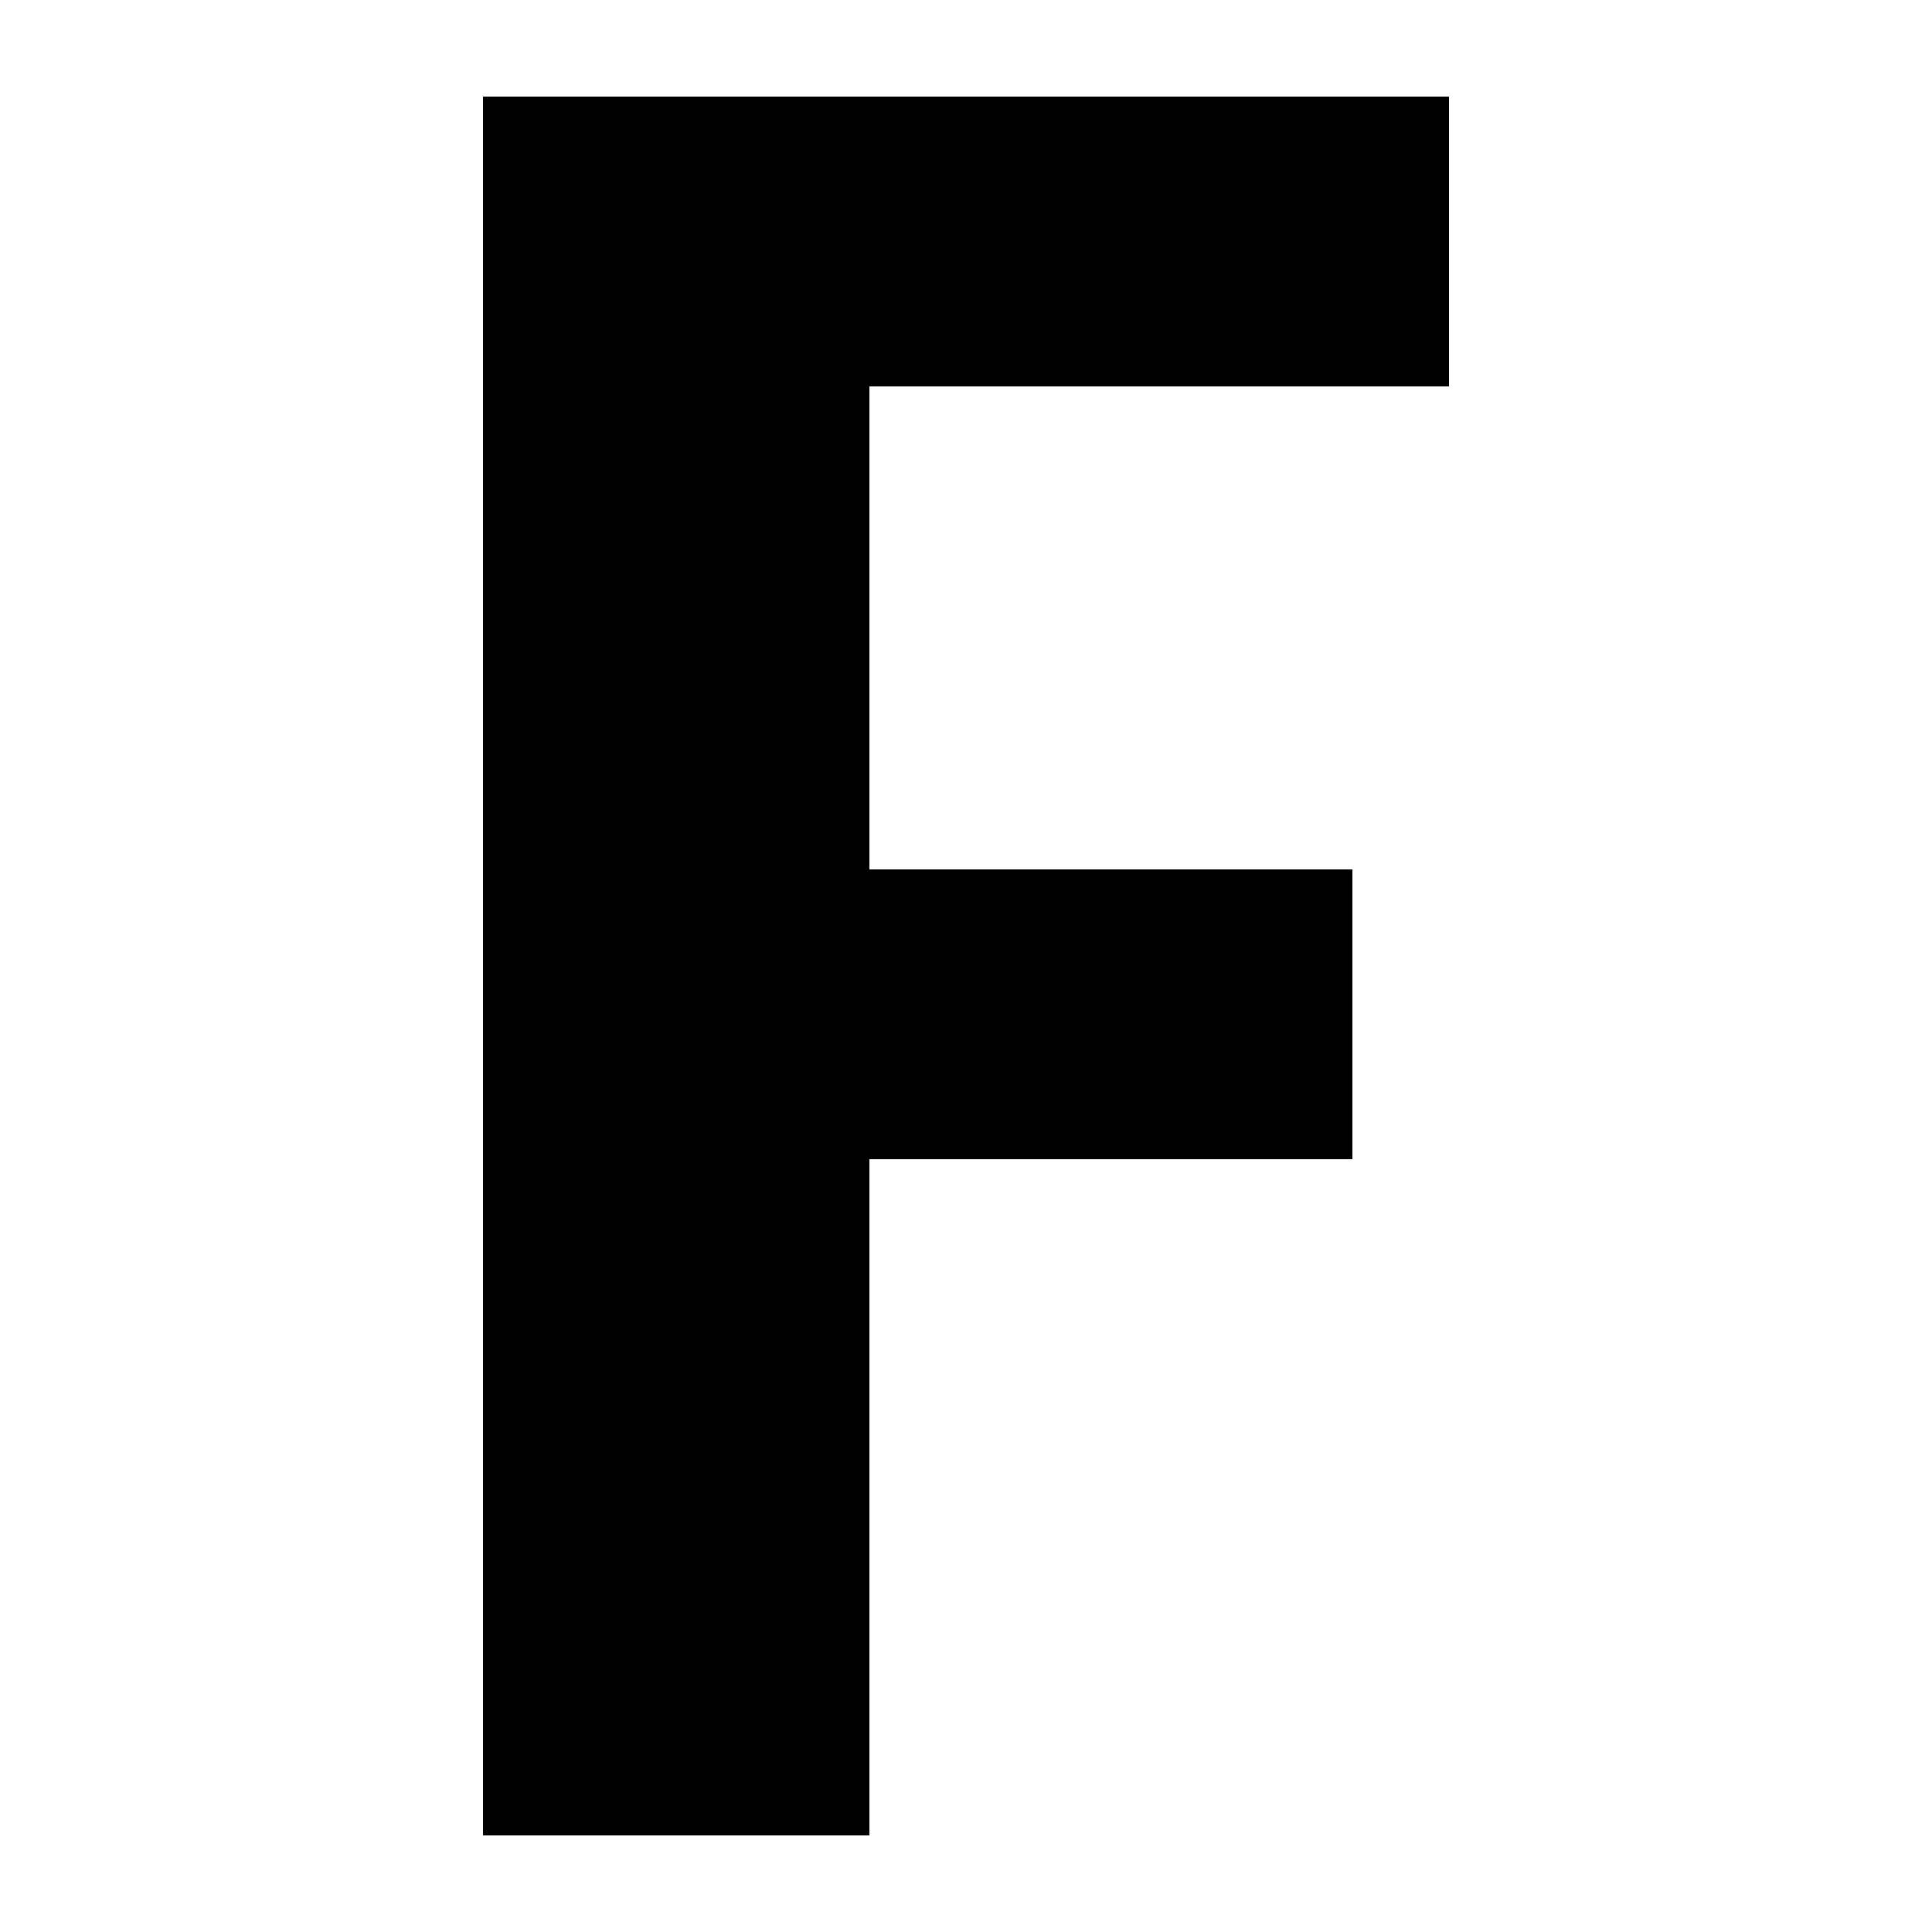 <?xml version="1.0" encoding="UTF-8"?>
<svg xmlns="http://www.w3.org/2000/svg" width="20" height="20" viewBox="0 0 20 20">
    <title>
        bold
    </title>
    <path d="M9 19H5V1h10v3H9v5h5v3H9v7Z"/>
</svg>
